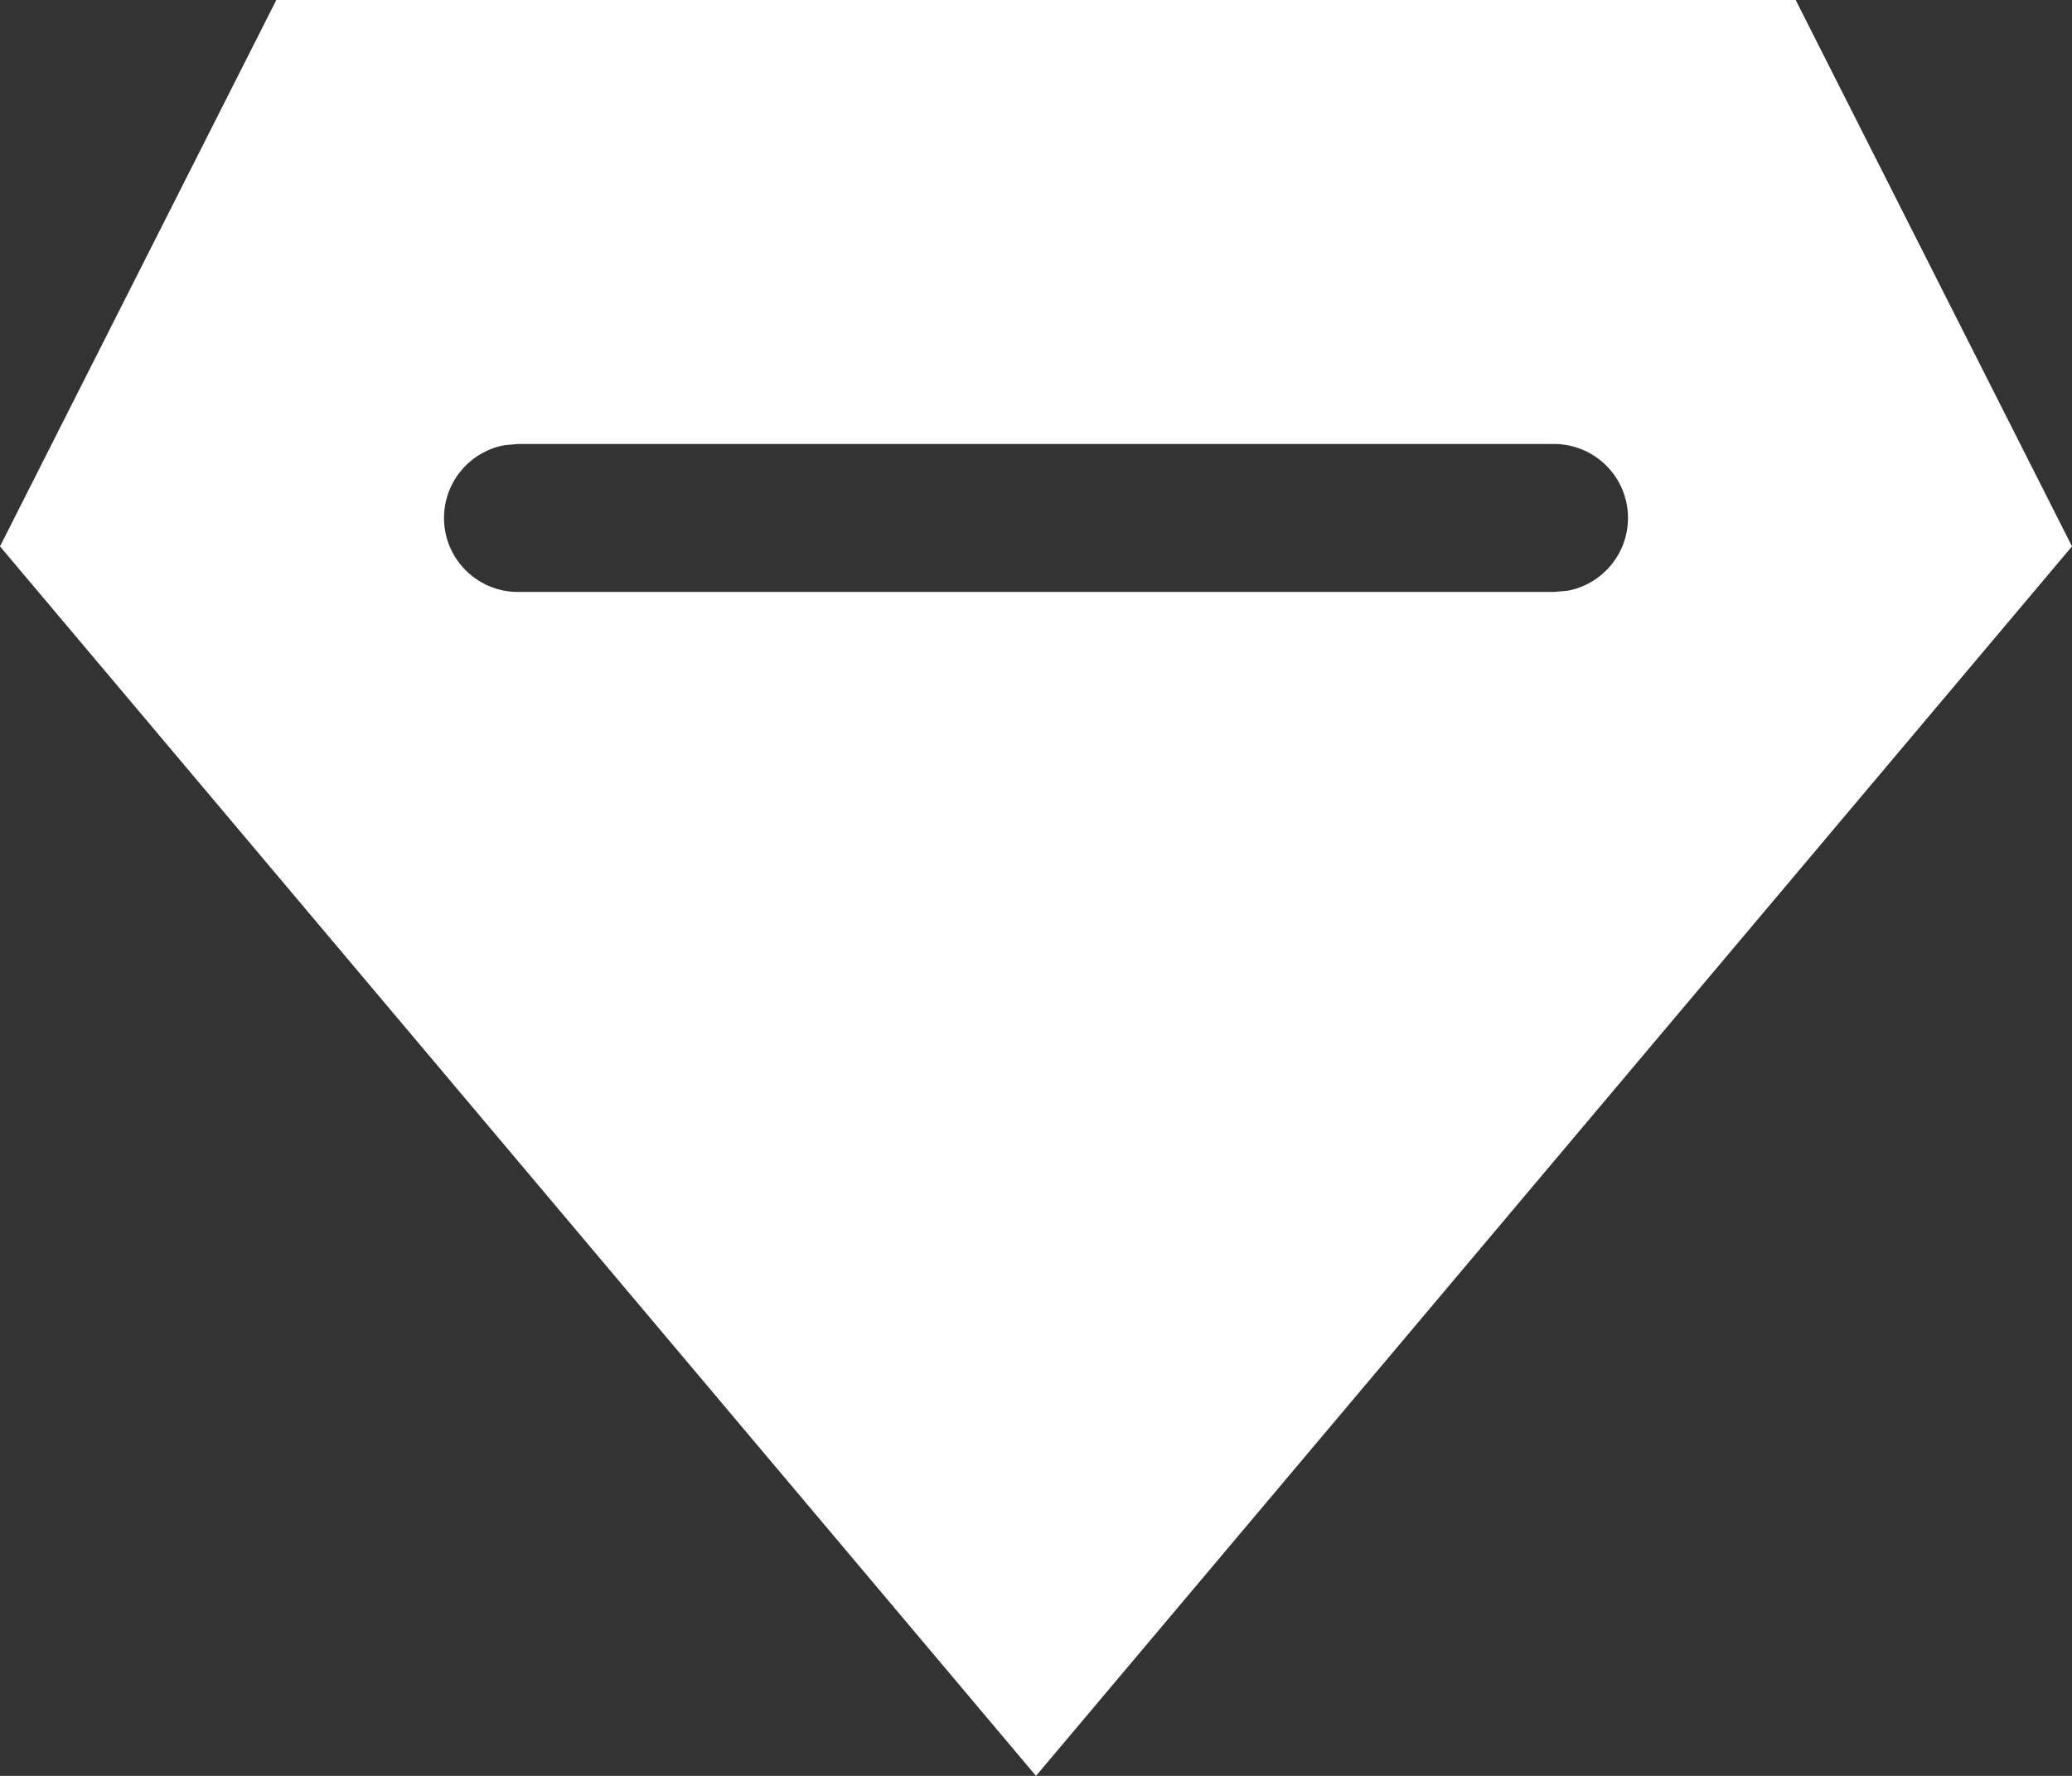 <?xml version="1.0" encoding="UTF-8"?>
<svg width="14px" height="12px" viewBox="0 0 14 12" version="1.1" xmlns="http://www.w3.org/2000/svg" xmlns:xlink="http://www.w3.org/1999/xlink">
    <rect x="0" y="0" width="14" height="12" fill="#333333" stroke="none"/>
    <title>Icons / Ic_16_Diamond - Glyph</title>
    <g id="04---Account" stroke="none" stroke-width="1" fill="none" fill-rule="evenodd">
        <g id="13-01B_Account---Detail---Premium-User" transform="translate(-118, -226)">
            <g id="Labels-/-Tag" transform="translate(101, 214)">
                <g id="Group" transform="translate(16, 10)">
                    <rect id="Bounding-Box" fill-rule="nonzero" x="0" y="0" width="16" height="16"></rect>
                    <path d="M13.133,2 L15,5.692 L8,14 L1,5.692 L2.867,2 L13.133,2 Z M11.5,5 L4.5,5 L4.41,5.008 C4.177,5.05 4,5.255 4,5.5 C4,5.776 4.224,6 4.5,6 L4.5,6 L11.5,6 L11.59,5.992 C11.823,5.95 12,5.745 12,5.5 C12,5.224 11.776,5 11.5,5 L11.5,5 Z" id="Combined-Shape" fill="#FFFFFF"></path>
                </g>
            </g>
        </g>
    </g>
</svg>